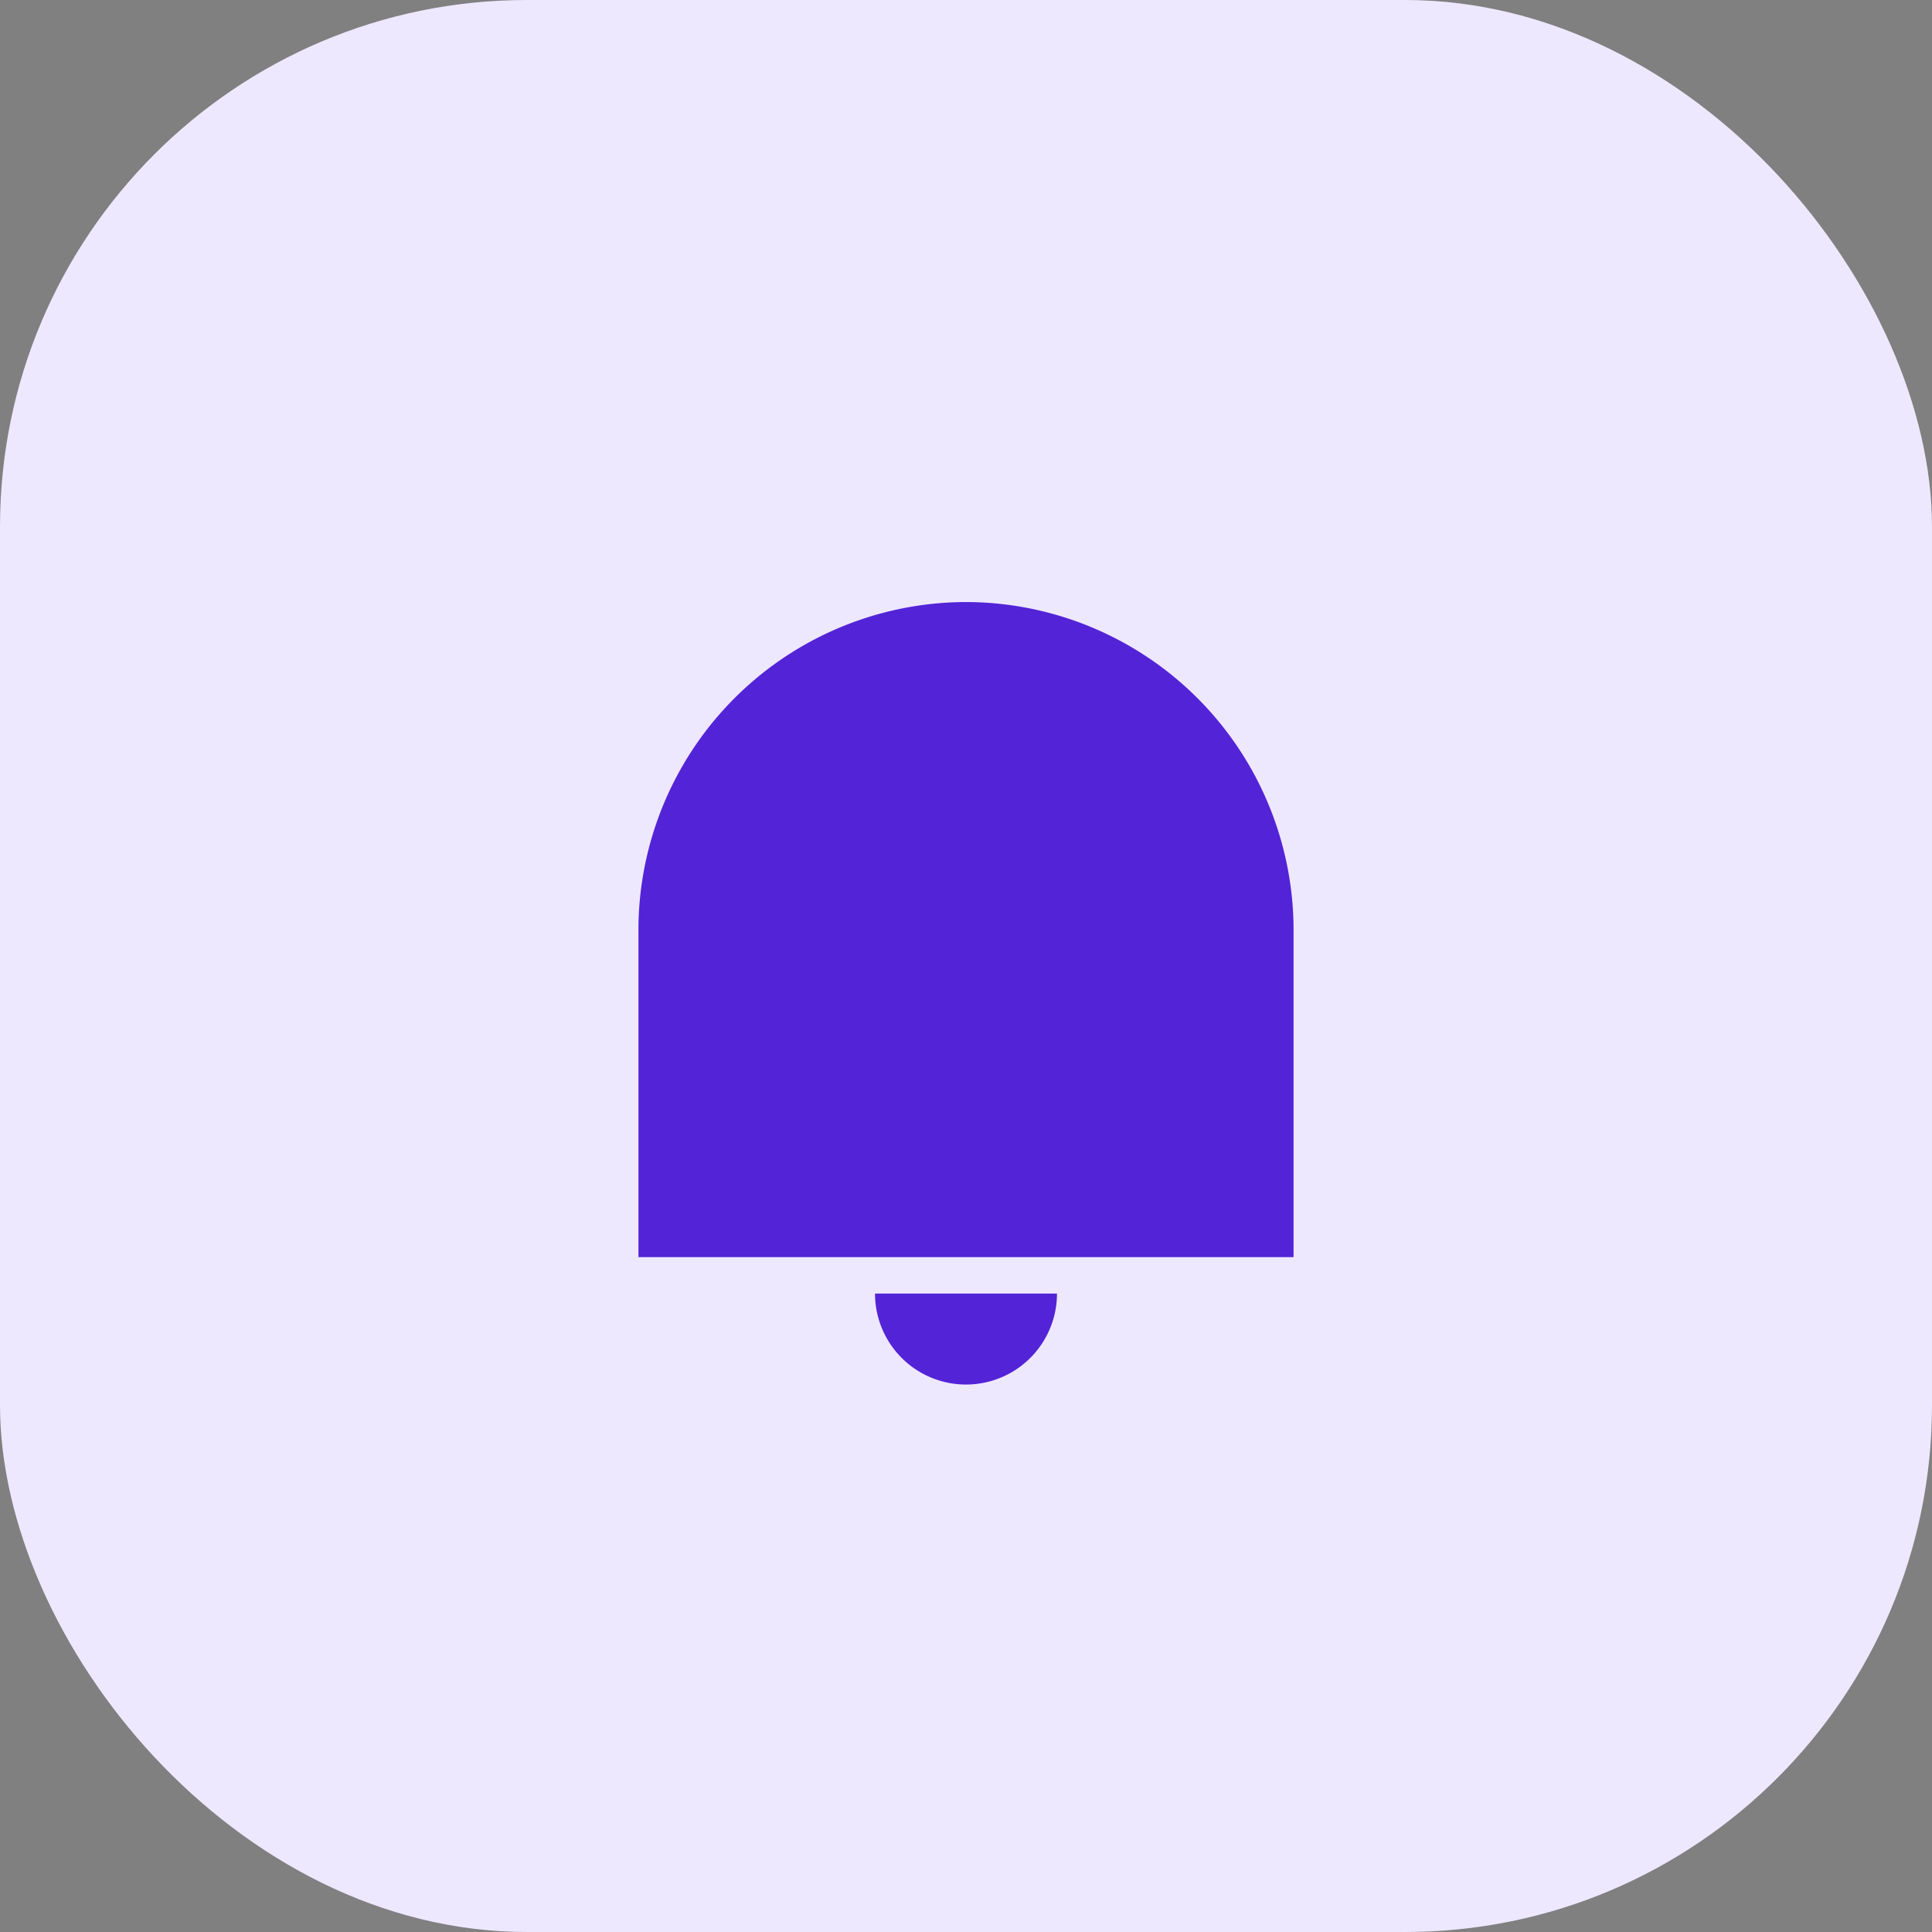 <svg xmlns="http://www.w3.org/2000/svg" width="44" height="44" viewBox="0 0 44 44"><rect x="0" y="0" width="44" height="44" fill="#808080" stroke="none"/><defs><style>.a{fill:#eee8ff;}.b{fill:none;}.c{fill:#5323d7;}</style></defs><g transform="translate(-1767 -82)"><rect class="a" width="44" height="44" rx="12" transform="translate(1767 82)"/><g transform="translate(1779.053 94.053)"><path class="b" d="M0,0H19.893V19.893H0Z"/><path class="c" d="M10.46,2a7.473,7.473,0,0,1,7.46,7.486V16.92H3V9.486A7.473,7.473,0,0,1,10.46,2ZM8.388,17.749h4.144a2.072,2.072,0,1,1-4.144,0Z" transform="translate(-0.513 -0.342)"/></g></g></svg>